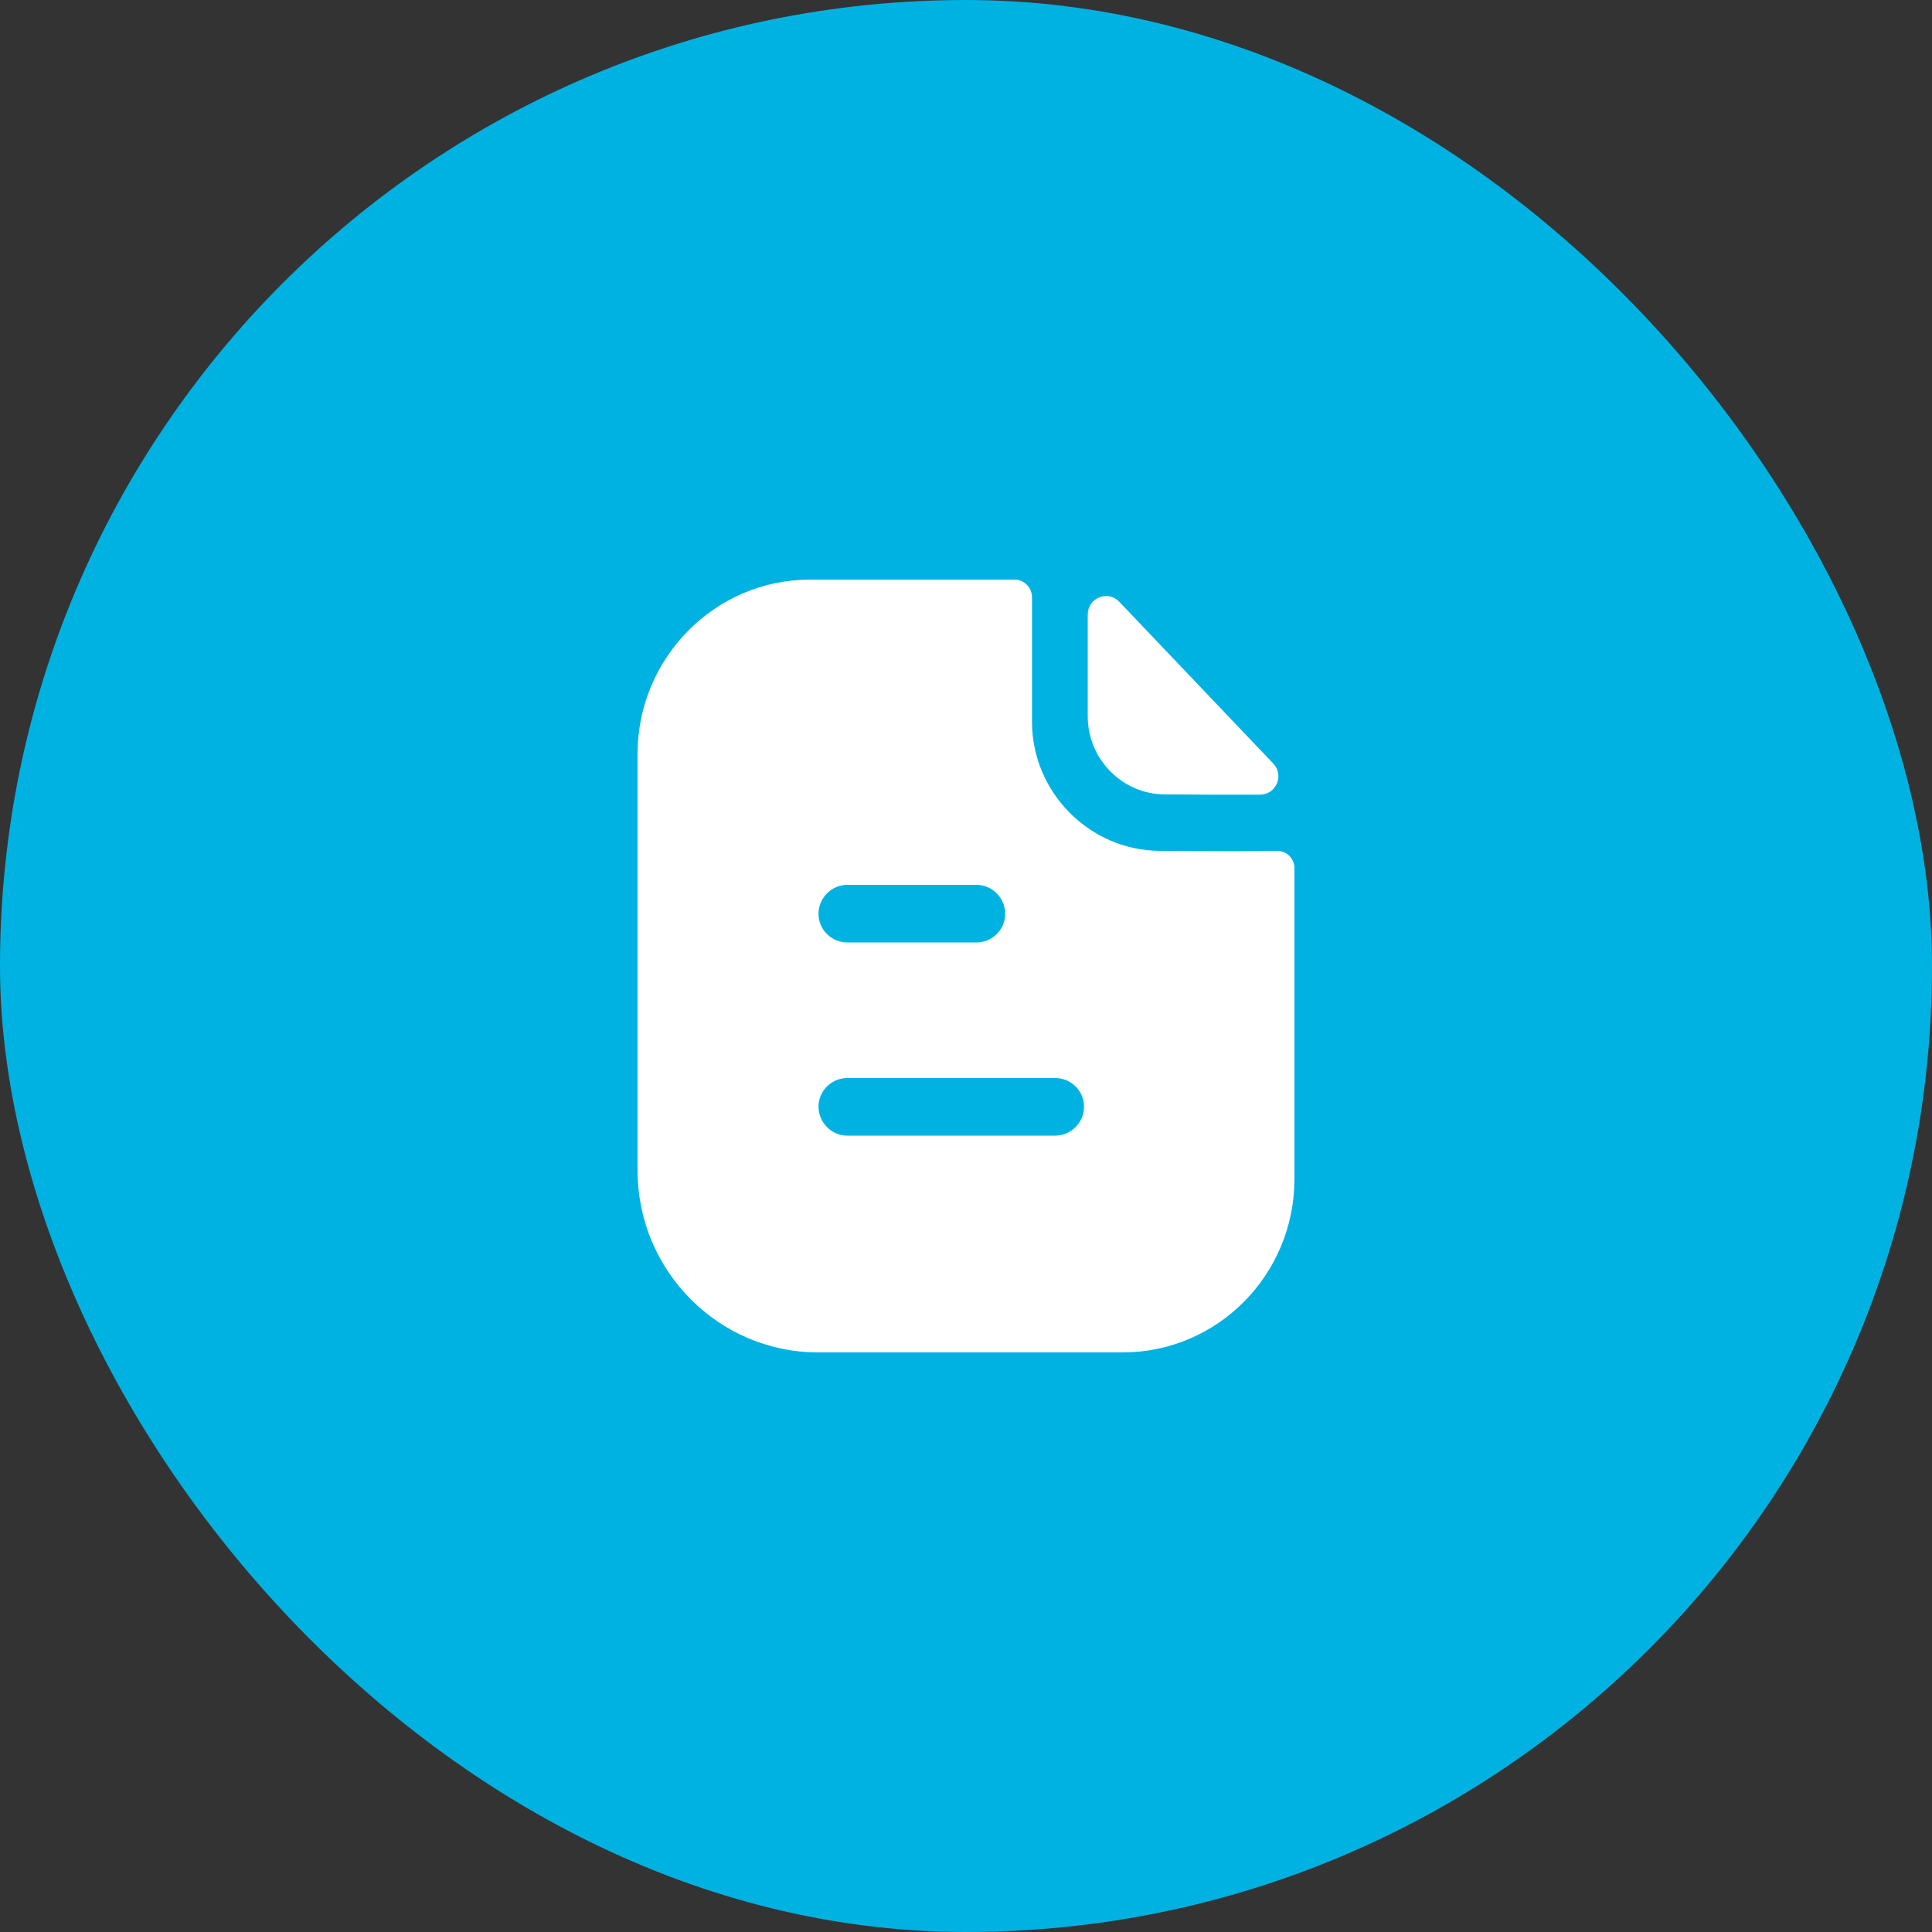 <svg width="100" height="100" viewBox="0 0 100 100" fill="none" xmlns="http://www.w3.org/2000/svg">
<rect x="0" y="0" width="100" height="100" fill="#333333" stroke="none"/>
<rect width="100" height="100" rx="50" fill="#00B2E2"/>
<path d="M52.505 30C53.02 30 53.416 30.42 53.416 30.92V37.36C53.416 41.02 56.406 44.02 60.03 44.04C61.535 44.04 62.723 44.06 63.634 44.06L63.971 44.059C64.58 44.054 65.399 44.04 66.109 44.04C66.604 44.04 67 44.44 67 44.94V61.02C67 65.98 63.02 70 58.109 70H42.346C37.198 70 33 65.78 33 60.58V39.02C33 34.06 37 30 41.931 30H52.505ZM54.624 55.8H43.852C43.04 55.8 42.366 56.46 42.366 57.28C42.366 58.1 43.04 58.78 43.852 58.78H54.624C55.436 58.78 56.109 58.1 56.109 57.28C56.109 56.46 55.436 55.8 54.624 55.8ZM50.545 45.8H43.852C43.04 45.8 42.366 46.48 42.366 47.3C42.366 48.12 43.04 48.78 43.852 48.78H50.545C51.356 48.78 52.03 48.12 52.03 47.3C52.03 46.48 51.356 45.8 50.545 45.8ZM56.301 31.812C56.301 30.95 57.337 30.522 57.929 31.144C60.07 33.392 63.81 37.322 65.901 39.518C66.48 40.124 66.056 41.13 65.222 41.132C63.594 41.138 61.676 41.132 60.295 41.118C58.105 41.118 56.301 39.296 56.301 37.084V31.812Z" fill="white"/>
</svg>
